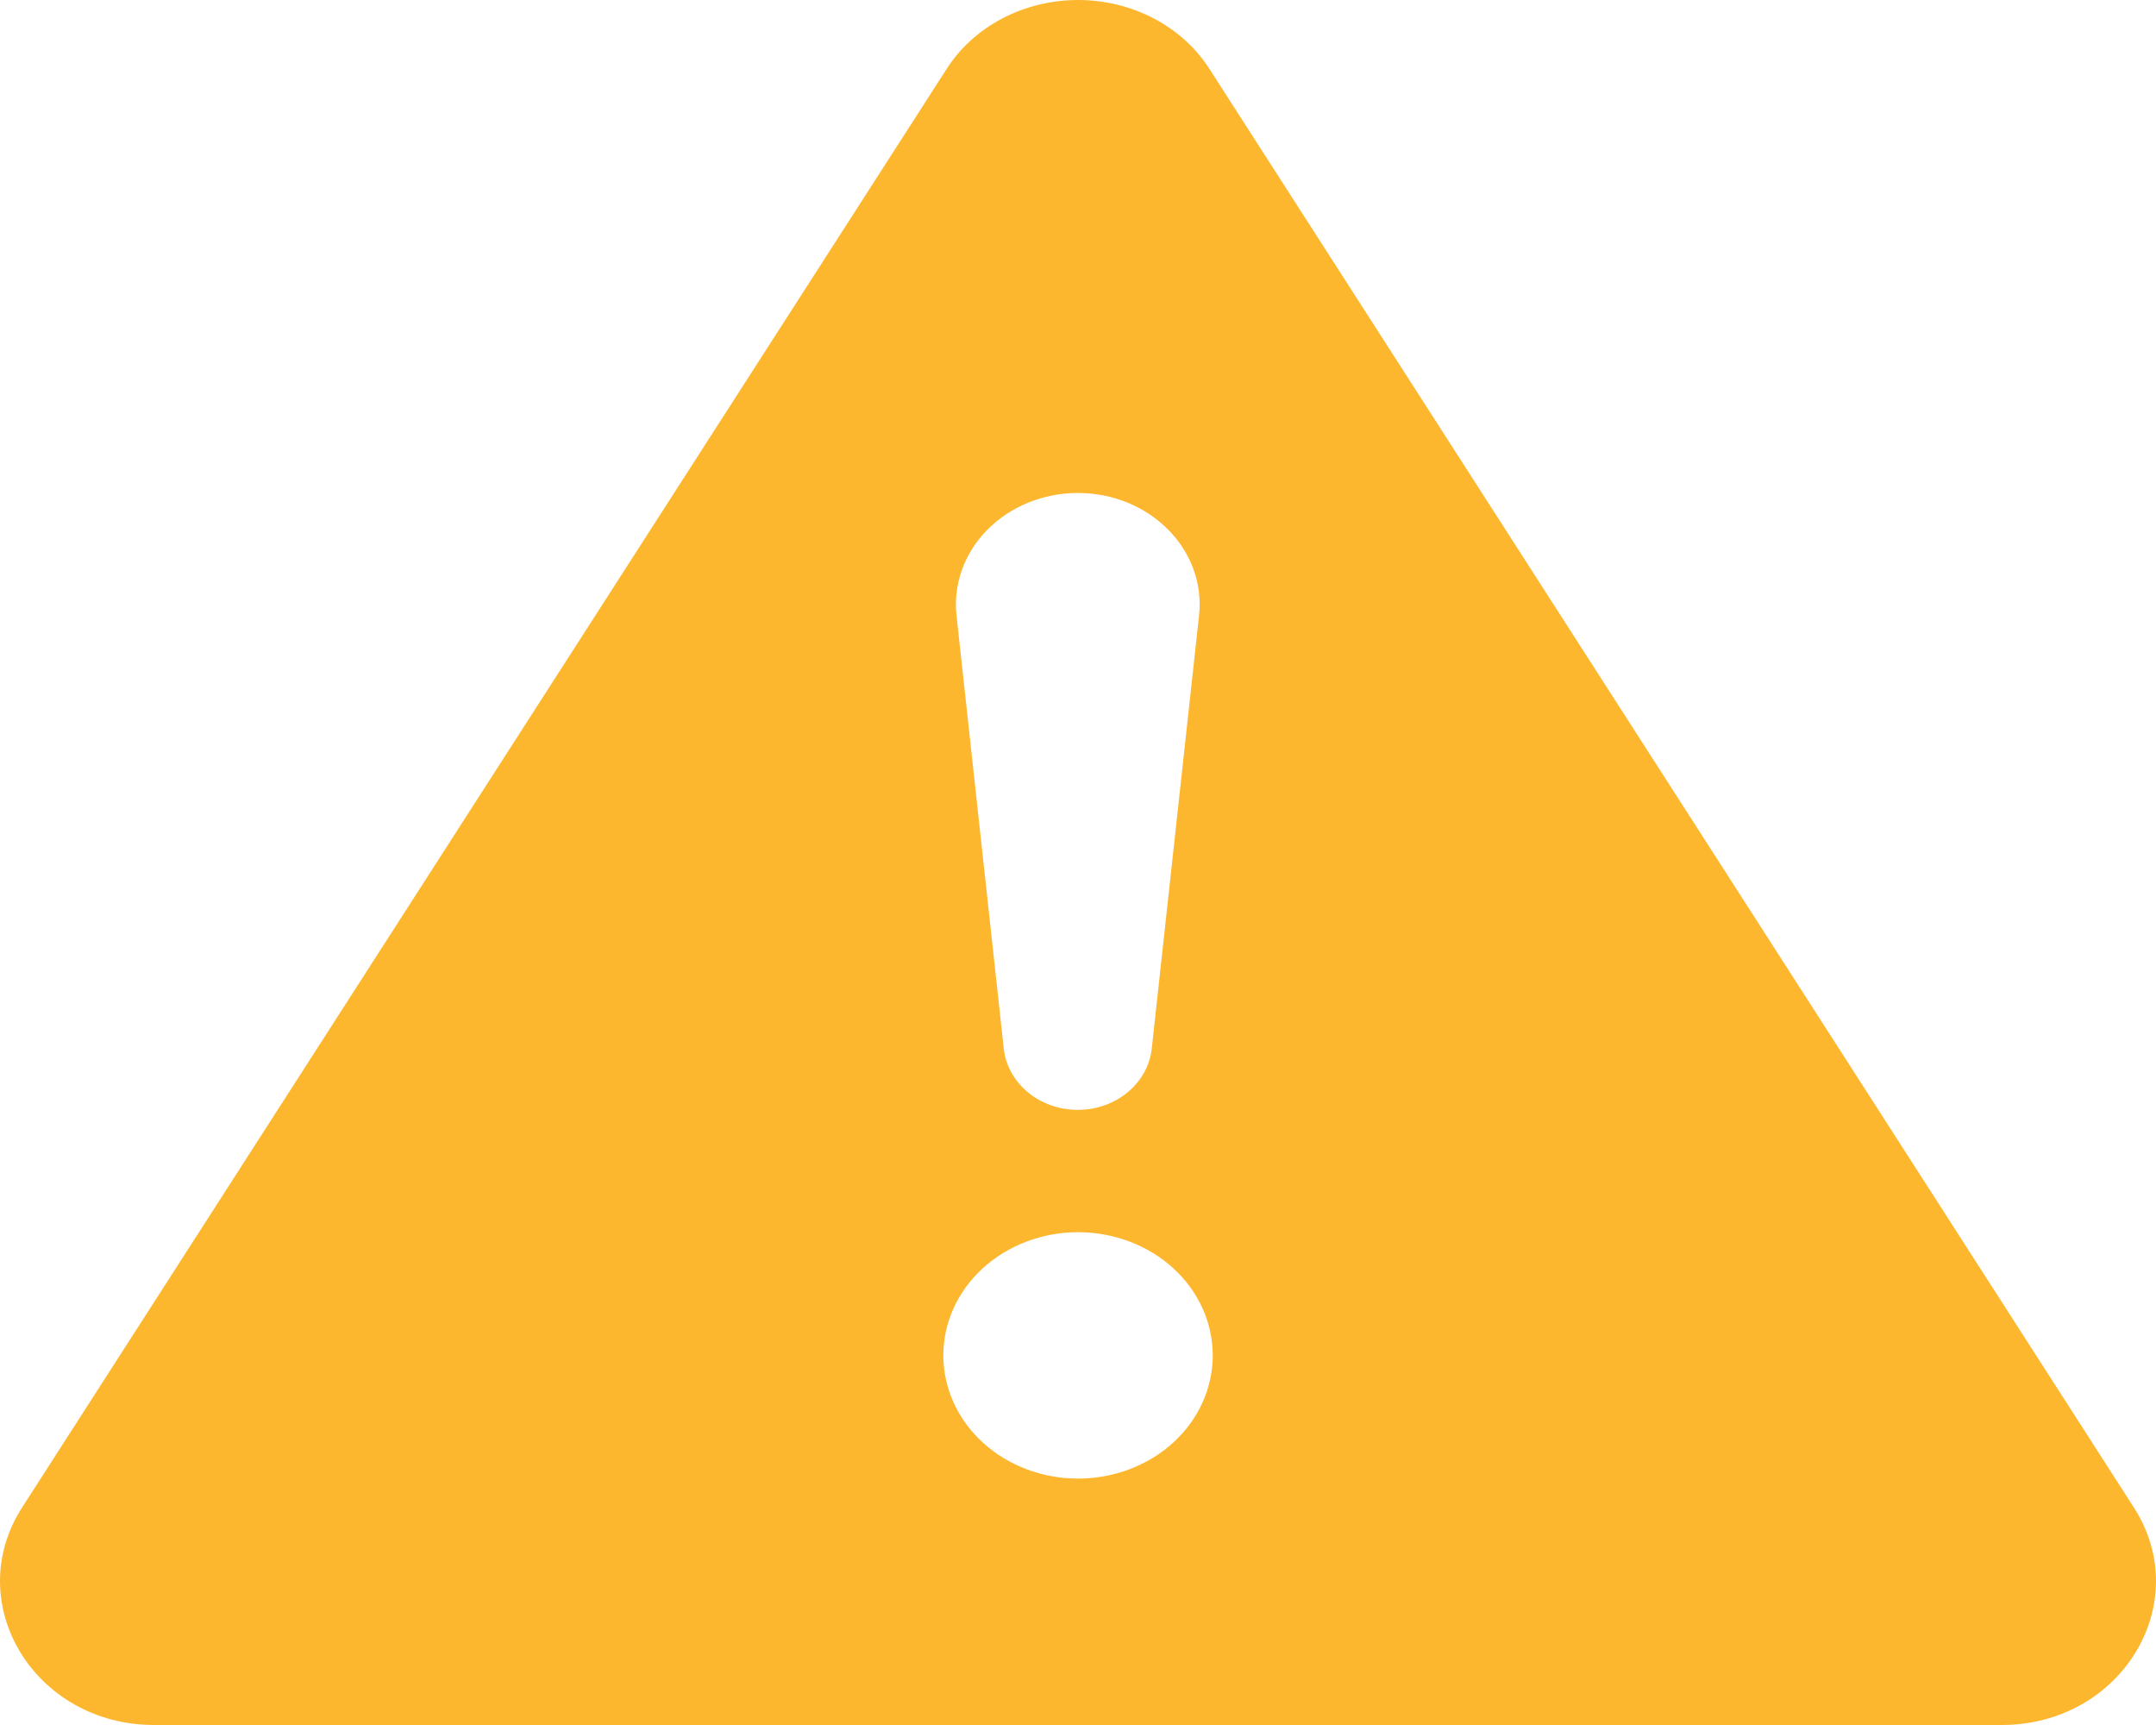 <svg width="50" height="40" viewBox="0 0 50 40" fill="none" xmlns="http://www.w3.org/2000/svg">
<path d="M28.063 1.621C27.754 1.128 27.308 0.719 26.77 0.434C26.232 0.15 25.622 0 25.001 0C24.38 0 23.769 0.15 23.232 0.434C22.694 0.719 22.248 1.128 21.939 1.621L0.515 34.952C-0.913 37.175 0.799 40 3.577 40H46.422C49.2 40 50.915 37.172 49.484 34.952L28.063 1.621ZM24.995 11.431C26.666 11.431 27.975 12.751 27.807 14.274L26.713 24.293C26.676 24.687 26.479 25.053 26.161 25.32C25.843 25.588 25.427 25.736 24.995 25.736C24.563 25.736 24.146 25.588 23.828 25.32C23.51 25.053 23.313 24.687 23.276 24.293L22.183 14.274C22.143 13.915 22.187 13.552 22.31 13.209C22.434 12.866 22.634 12.55 22.899 12.283C23.164 12.015 23.488 11.801 23.848 11.654C24.209 11.508 24.6 11.432 24.995 11.431ZM25.001 28.573C25.83 28.573 26.624 28.874 27.21 29.409C27.796 29.945 28.125 30.672 28.125 31.429C28.125 32.187 27.796 32.914 27.21 33.45C26.624 33.985 25.83 34.286 25.001 34.286C24.172 34.286 23.378 33.985 22.792 33.45C22.206 32.914 21.877 32.187 21.877 31.429C21.877 30.672 22.206 29.945 22.792 29.409C23.378 28.874 24.172 28.573 25.001 28.573Z" fill="#FDB72F"/>
</svg>
